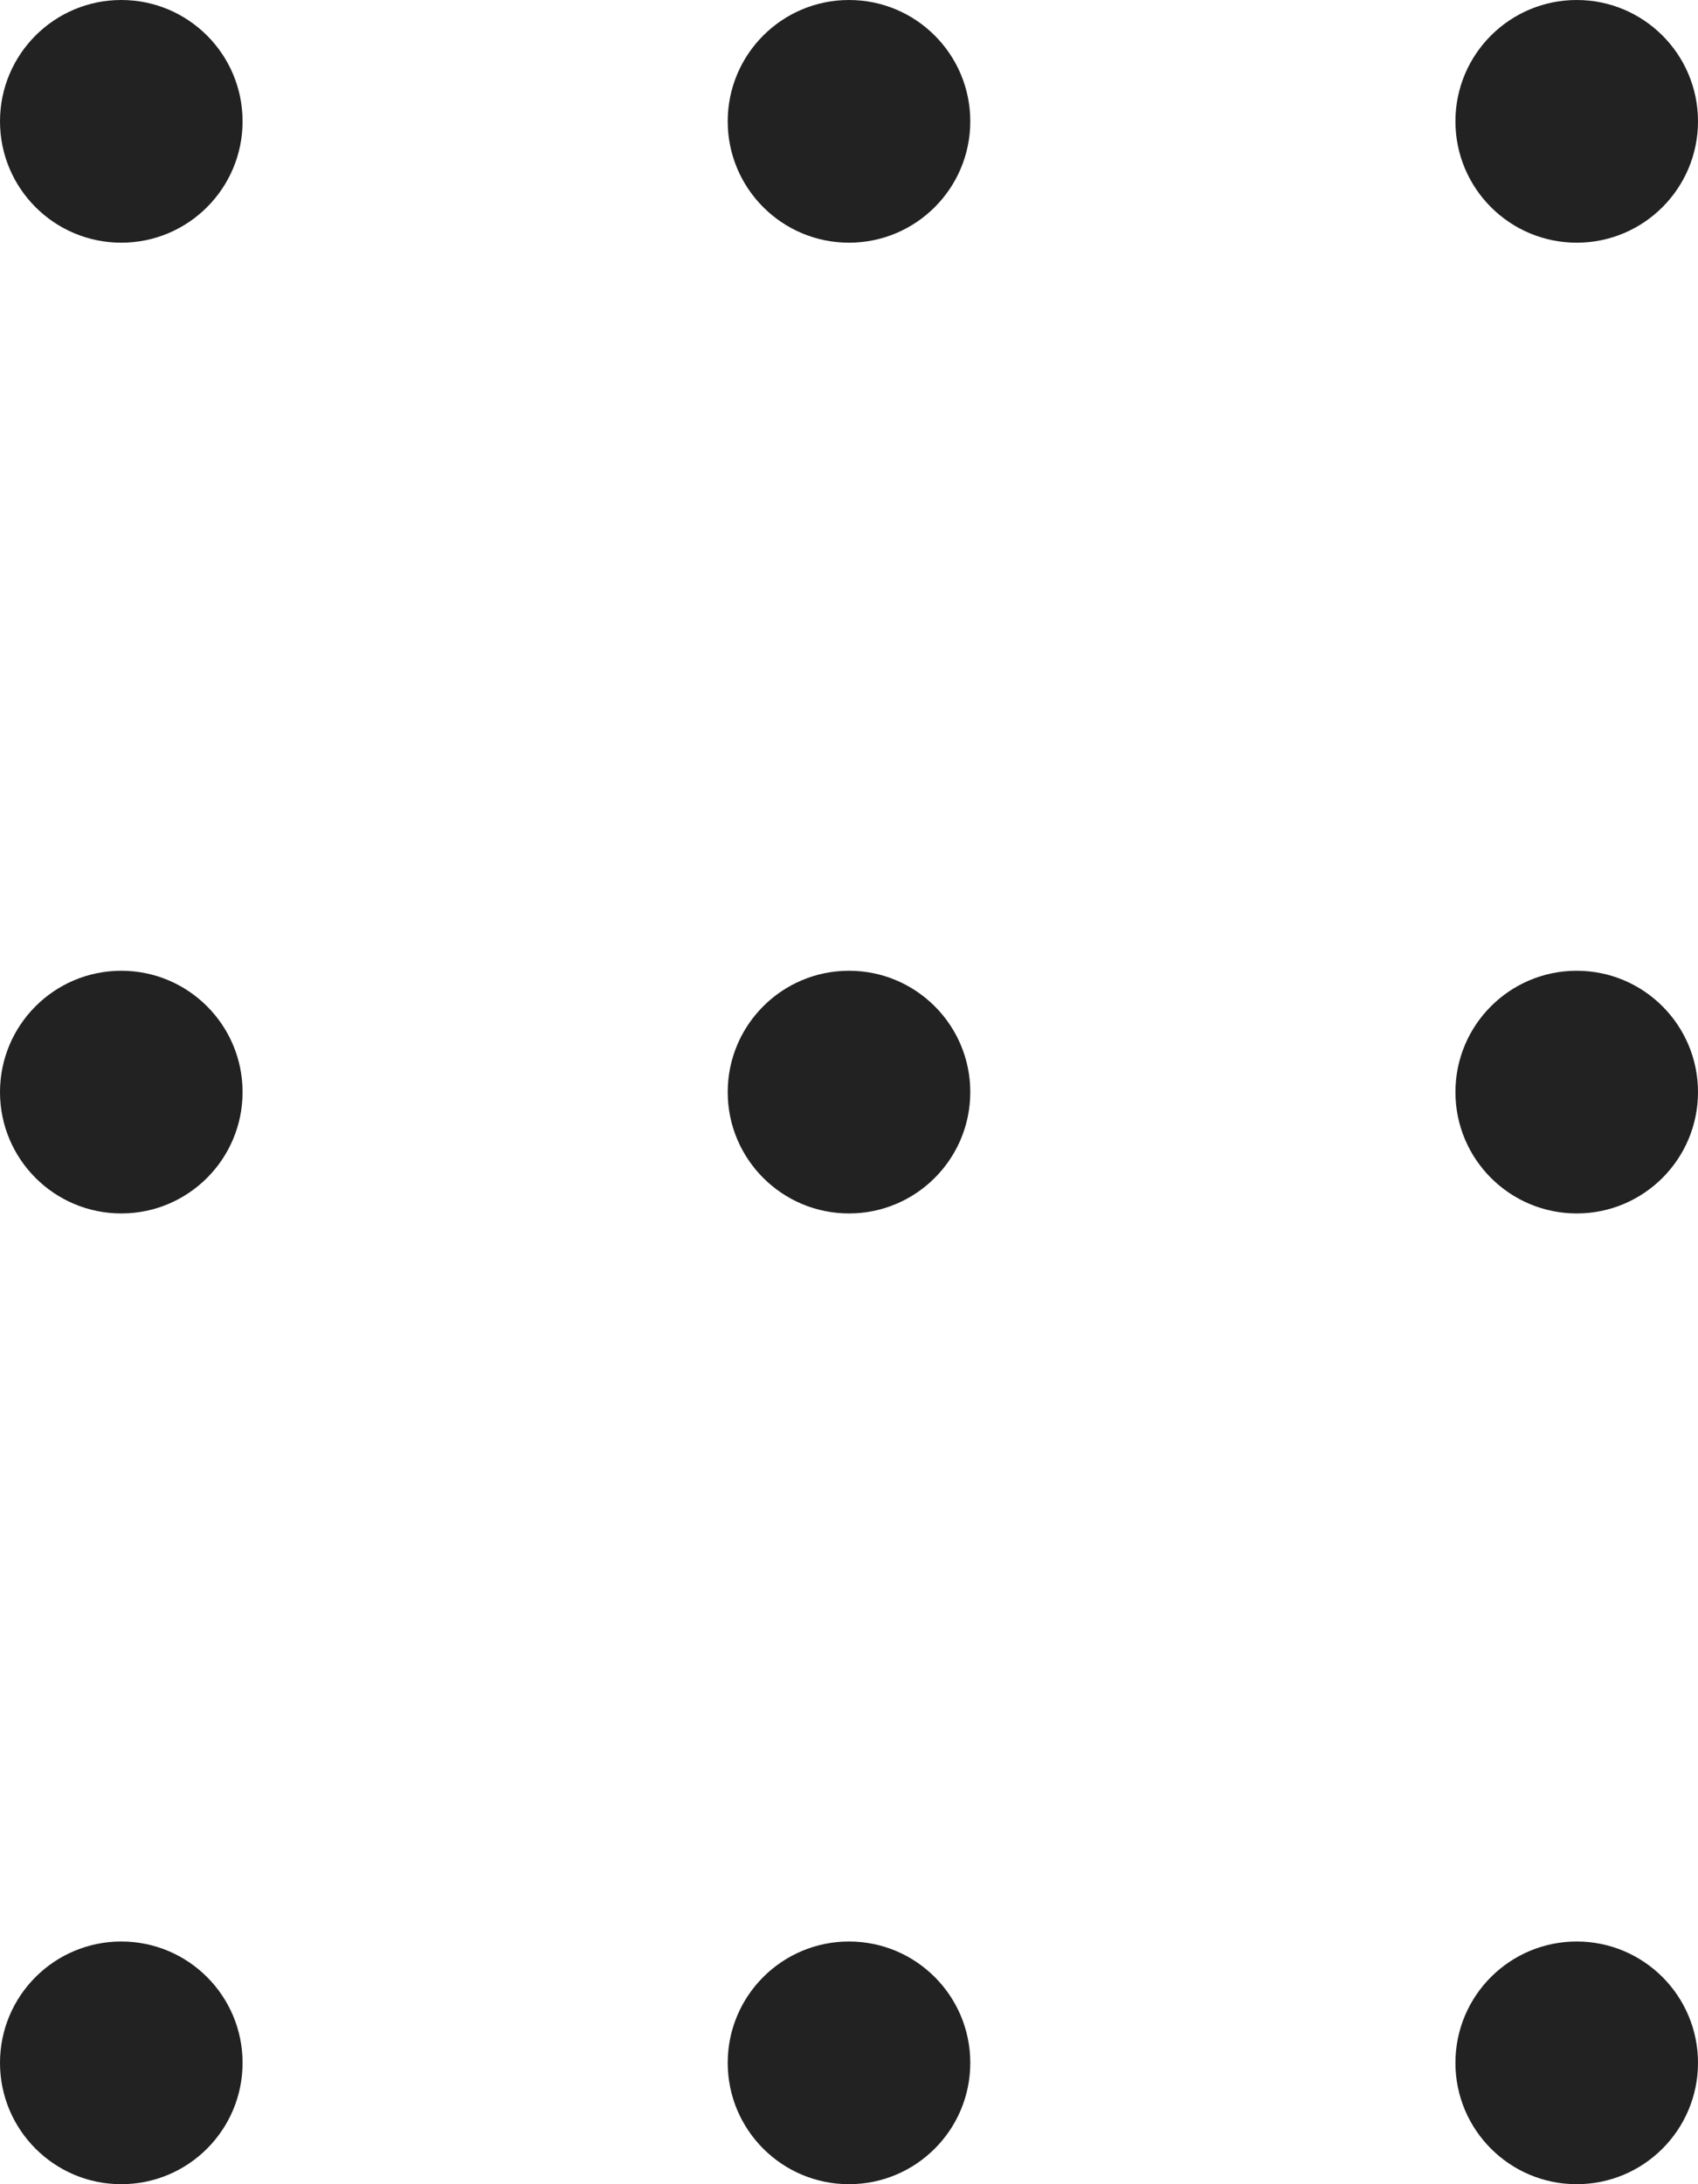 <svg xmlns="http://www.w3.org/2000/svg" width="21" height="27" viewBox="0 0 21 27">
    <g fill="#222" fill-rule="evenodd">
        <circle cx="1.5" cy="1.5" r="1.5"/>
        <circle cx="1.5" cy="13.5" r="1.5"/>
        <circle cx="1.5" cy="25.5" r="1.5"/>
        <circle cx="10.5" cy="1.5" r="1.5"/>
        <circle cx="19.5" cy="1.5" r="1.5"/>
        <circle cx="10.5" cy="13.5" r="1.5"/>
        <circle cx="19.5" cy="13.5" r="1.5"/>
        <circle cx="10.5" cy="25.5" r="1.5"/>
        <circle cx="19.5" cy="25.5" r="1.5"/>
    </g>
</svg>
